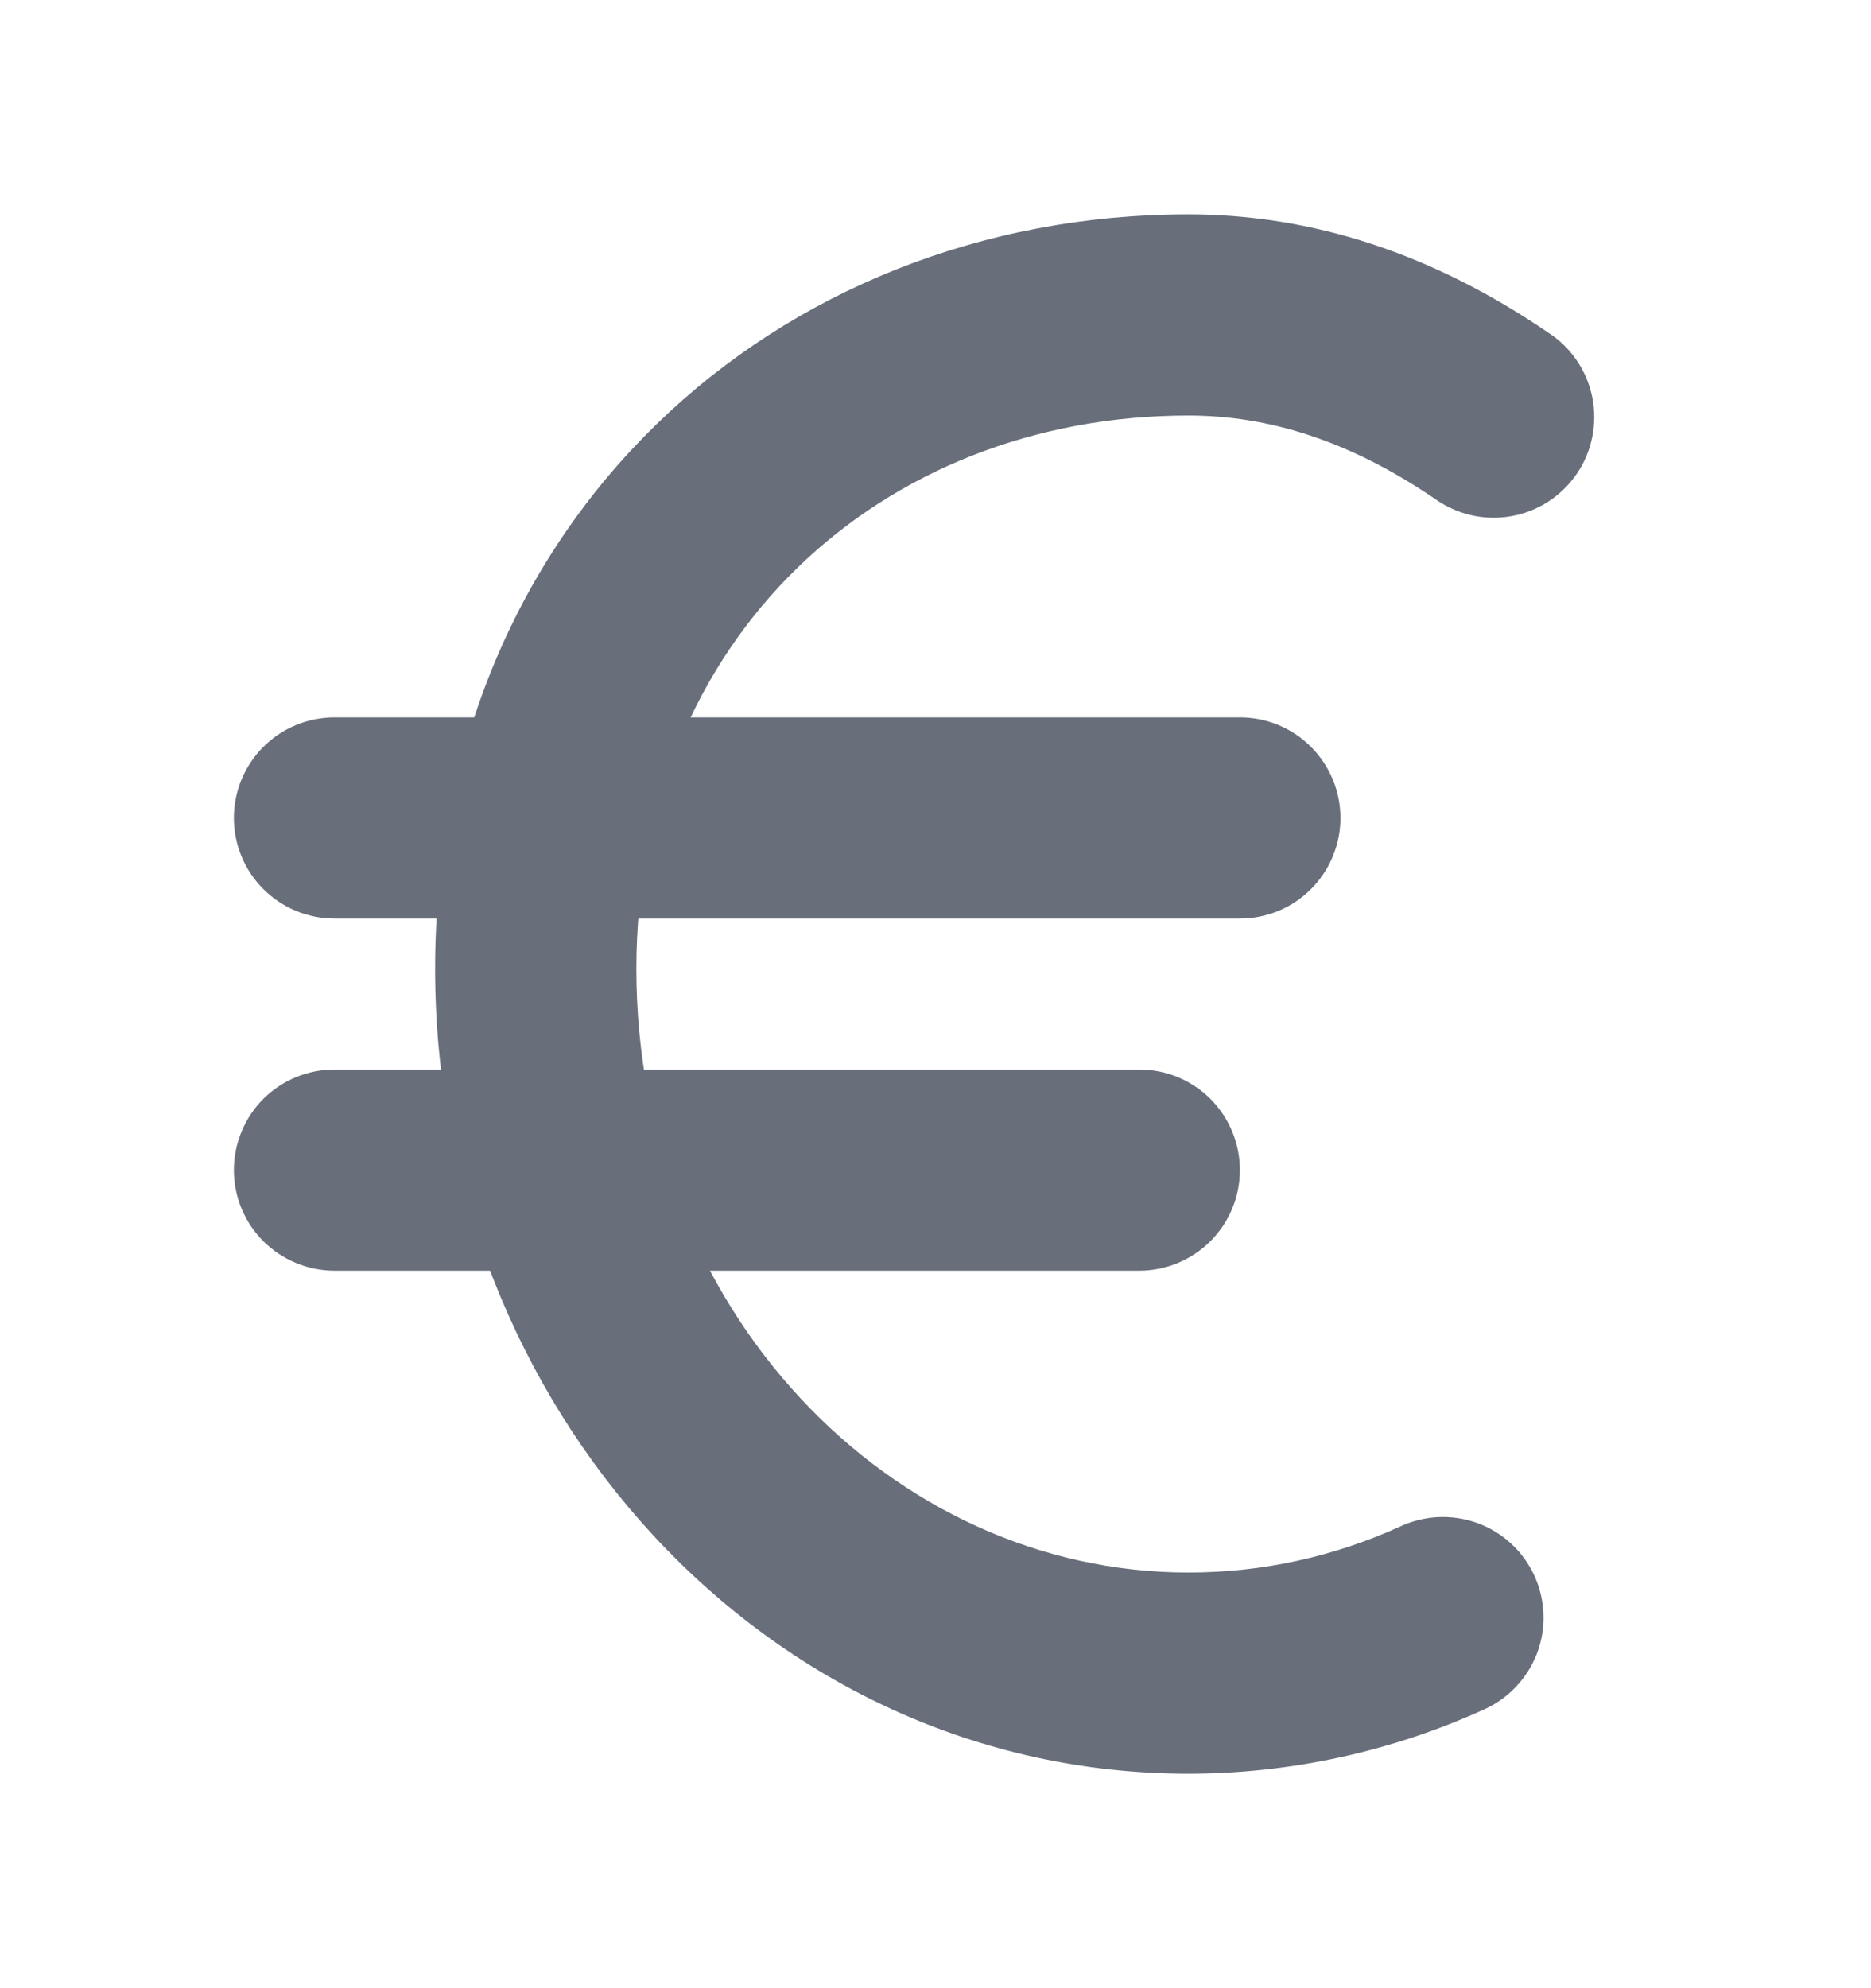 <svg width="16" height="17" viewBox="0 0 16 17" fill="none" xmlns="http://www.w3.org/2000/svg">
<path fill-rule="evenodd" clip-rule="evenodd" d="M10.163 3.553C7.532 3.553 5.442 5.457 5.442 8.285C5.442 11.198 7.615 13.446 10.163 13.446C10.803 13.446 11.412 13.307 11.968 13.055C12.071 13.006 12.183 12.978 12.298 12.972C12.412 12.967 12.526 12.984 12.634 13.023C12.741 13.062 12.84 13.122 12.924 13.2C13.008 13.278 13.075 13.372 13.123 13.476C13.17 13.58 13.196 13.693 13.199 13.807C13.203 13.922 13.183 14.036 13.142 14.142C13.1 14.249 13.038 14.346 12.958 14.429C12.879 14.511 12.784 14.577 12.679 14.622C11.888 14.98 11.031 15.165 10.163 15.166C6.545 15.166 3.721 12.022 3.721 8.285C3.721 4.461 6.629 1.833 10.163 1.833C11.227 1.834 12.252 2.17 13.238 2.843C13.335 2.905 13.418 2.986 13.483 3.081C13.548 3.176 13.593 3.282 13.616 3.395C13.639 3.508 13.639 3.624 13.616 3.737C13.594 3.849 13.549 3.956 13.484 4.051C13.419 4.146 13.336 4.227 13.239 4.29C13.143 4.352 13.035 4.394 12.921 4.414C12.808 4.434 12.692 4.431 12.58 4.405C12.468 4.379 12.362 4.331 12.269 4.264C11.532 3.762 10.839 3.553 10.163 3.553Z" fill="#686F7B"/>
<path fill-rule="evenodd" clip-rule="evenodd" d="M2 6.994C2 6.766 2.091 6.547 2.252 6.386C2.414 6.224 2.633 6.134 2.861 6.134H10.603C10.831 6.134 11.05 6.224 11.211 6.386C11.372 6.547 11.463 6.766 11.463 6.994C11.463 7.222 11.372 7.441 11.211 7.602C11.05 7.764 10.831 7.854 10.603 7.854H2.861C2.633 7.854 2.414 7.764 2.252 7.602C2.091 7.441 2 7.222 2 6.994ZM2 10.005C2 9.777 2.091 9.558 2.252 9.396C2.414 9.235 2.633 9.145 2.861 9.145H9.742C9.971 9.145 10.189 9.235 10.351 9.396C10.512 9.558 10.603 9.777 10.603 10.005C10.603 10.233 10.512 10.452 10.351 10.613C10.189 10.774 9.971 10.865 9.742 10.865H2.861C2.633 10.865 2.414 10.774 2.252 10.613C2.091 10.452 2 10.233 2 10.005Z" fill="#686F7B"/>
</svg>
